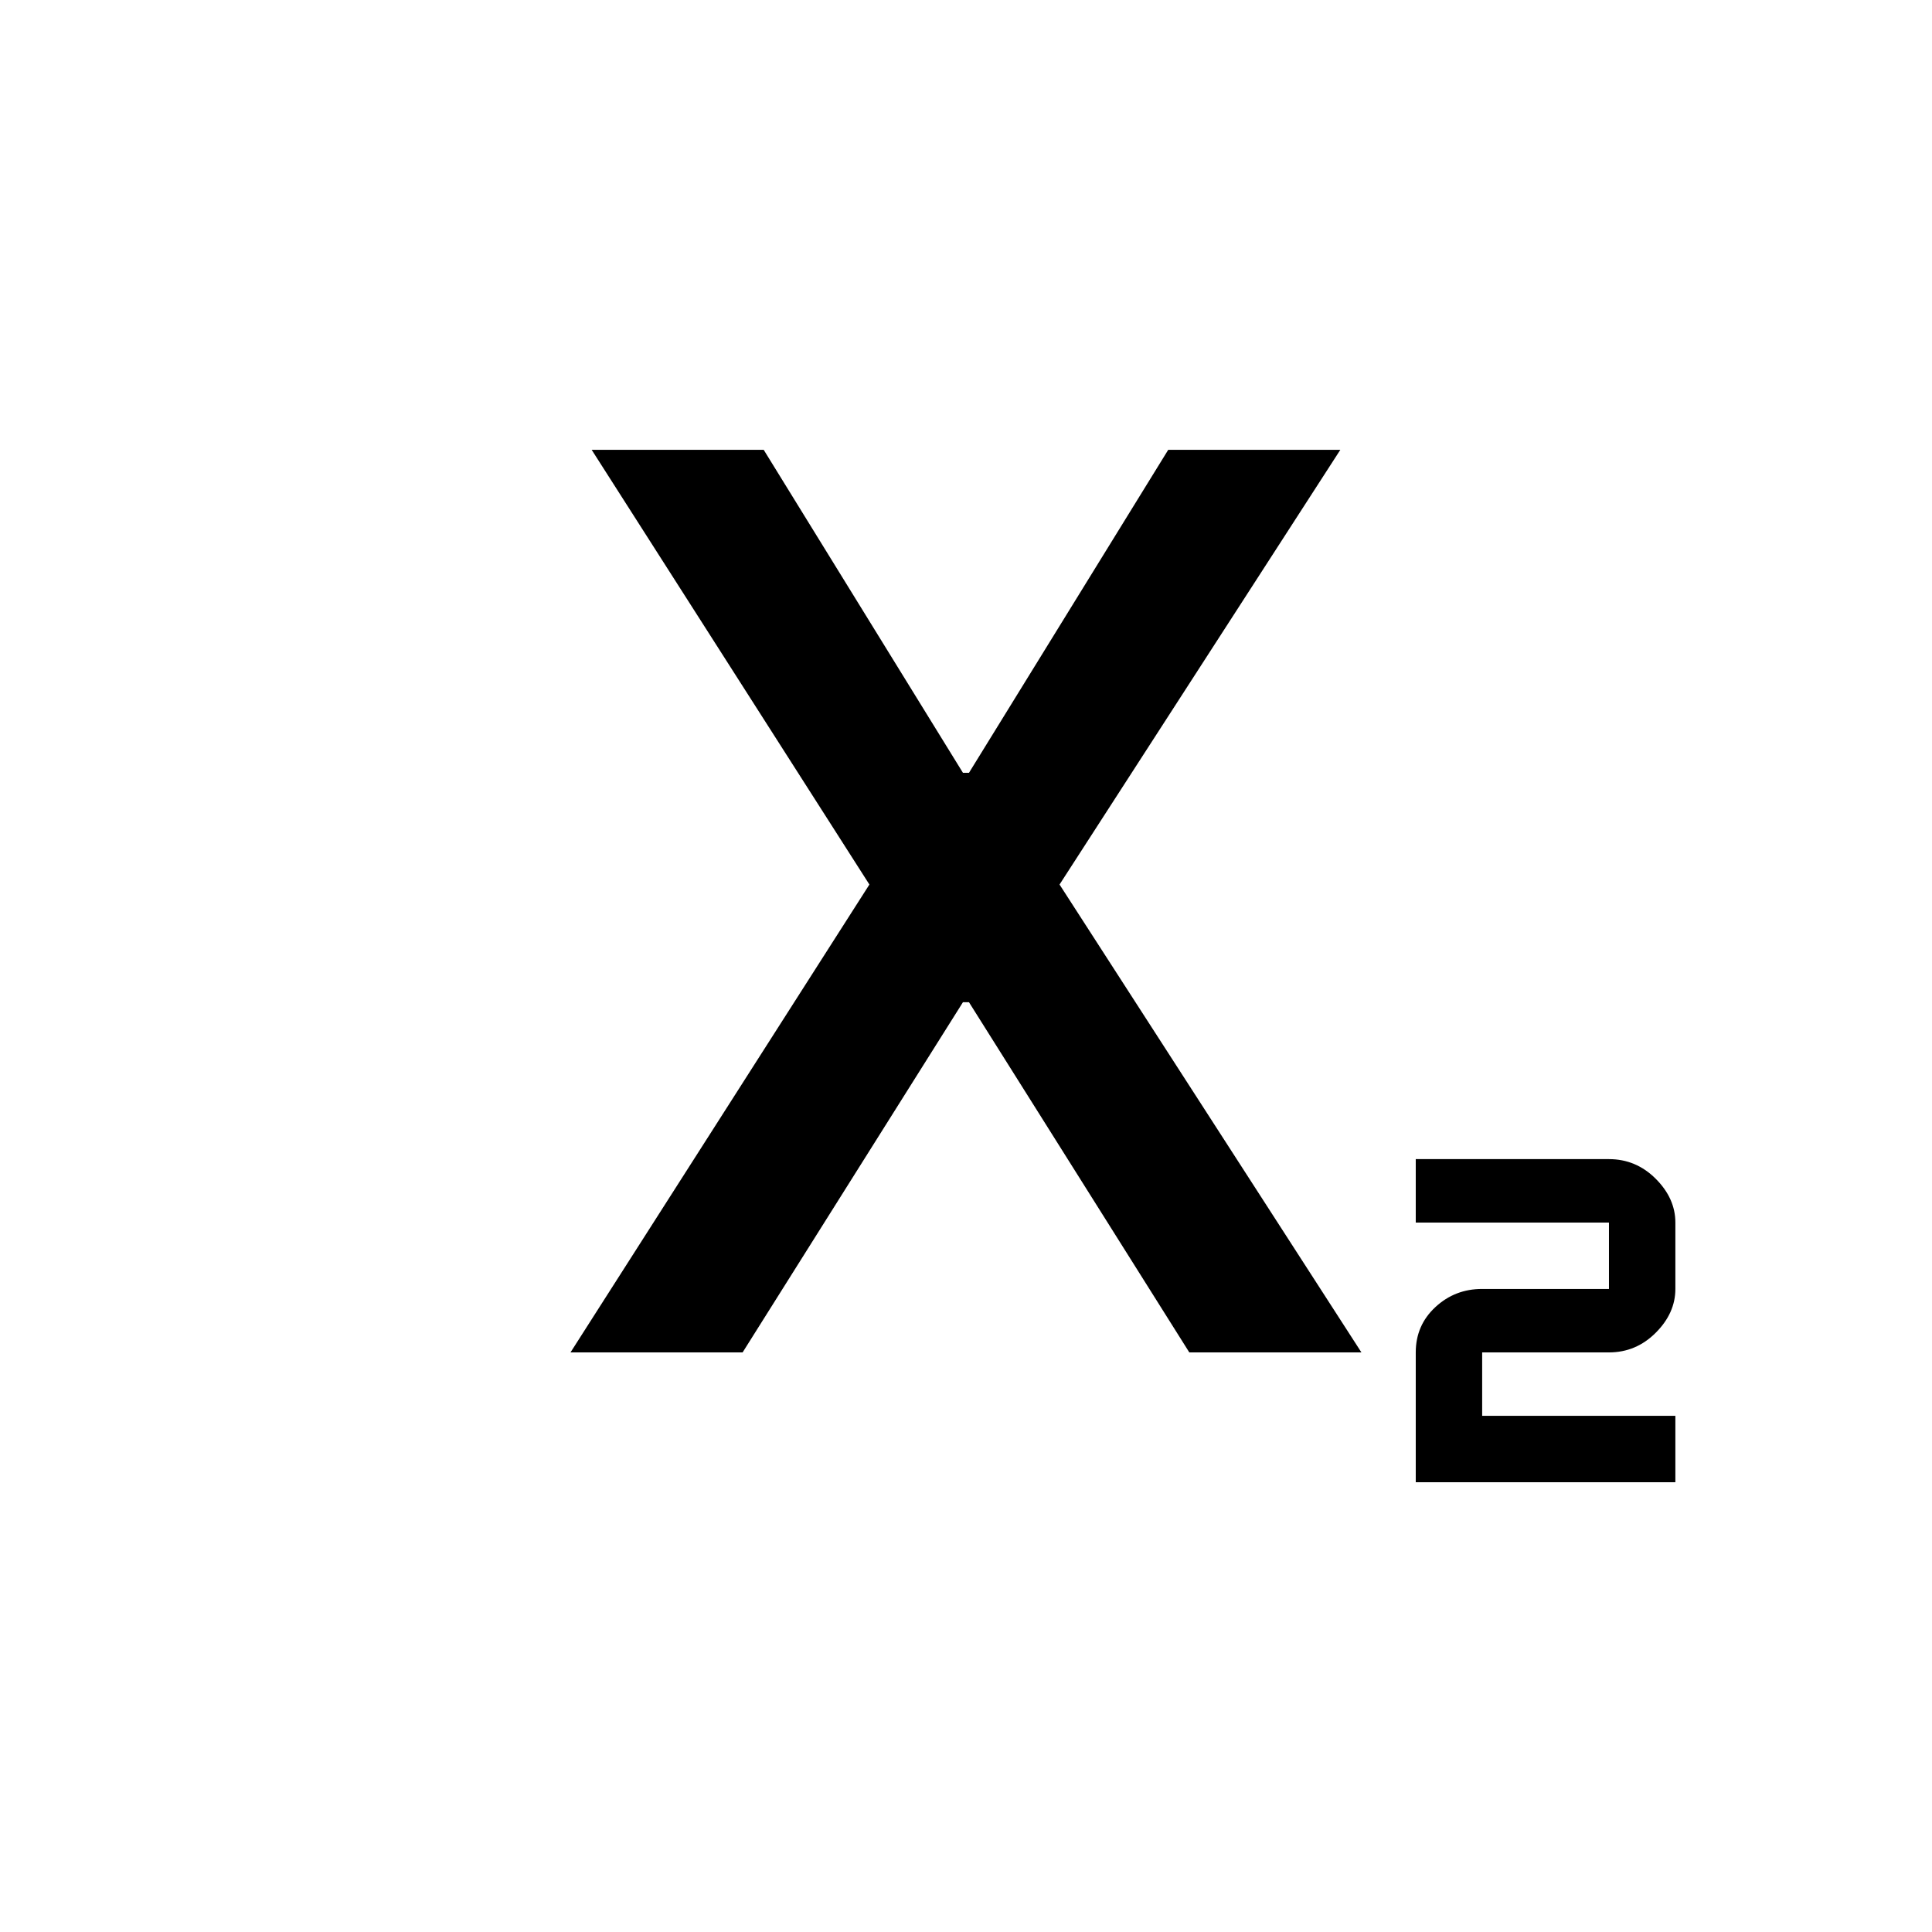 <!-- Generated by IcoMoon.io -->
<svg version="1.1" xmlns="http://www.w3.org/2000/svg" width="24" height="24" viewBox="0 0 24 24">
<title>subscript</title>
<path d="M19.987 16.8h-1.575v0.788h2.4v0.825h-3.225v-1.613q0-0.337 0.244-0.563t0.581-0.225h1.575v-0.825h-2.4v-0.788h2.4q0.337 0 0.581 0.244t0.244 0.544v0.825q0 0.3-0.244 0.544t-0.581 0.244zM7.087 16.8h2.138l2.737-4.35h0.075l2.737 4.35h2.138l-3.75-5.812 3.488-5.4h-2.138l-2.475 4.012h-0.075l-2.475-4.012h-2.137l3.45 5.4z"></path>
</svg>
